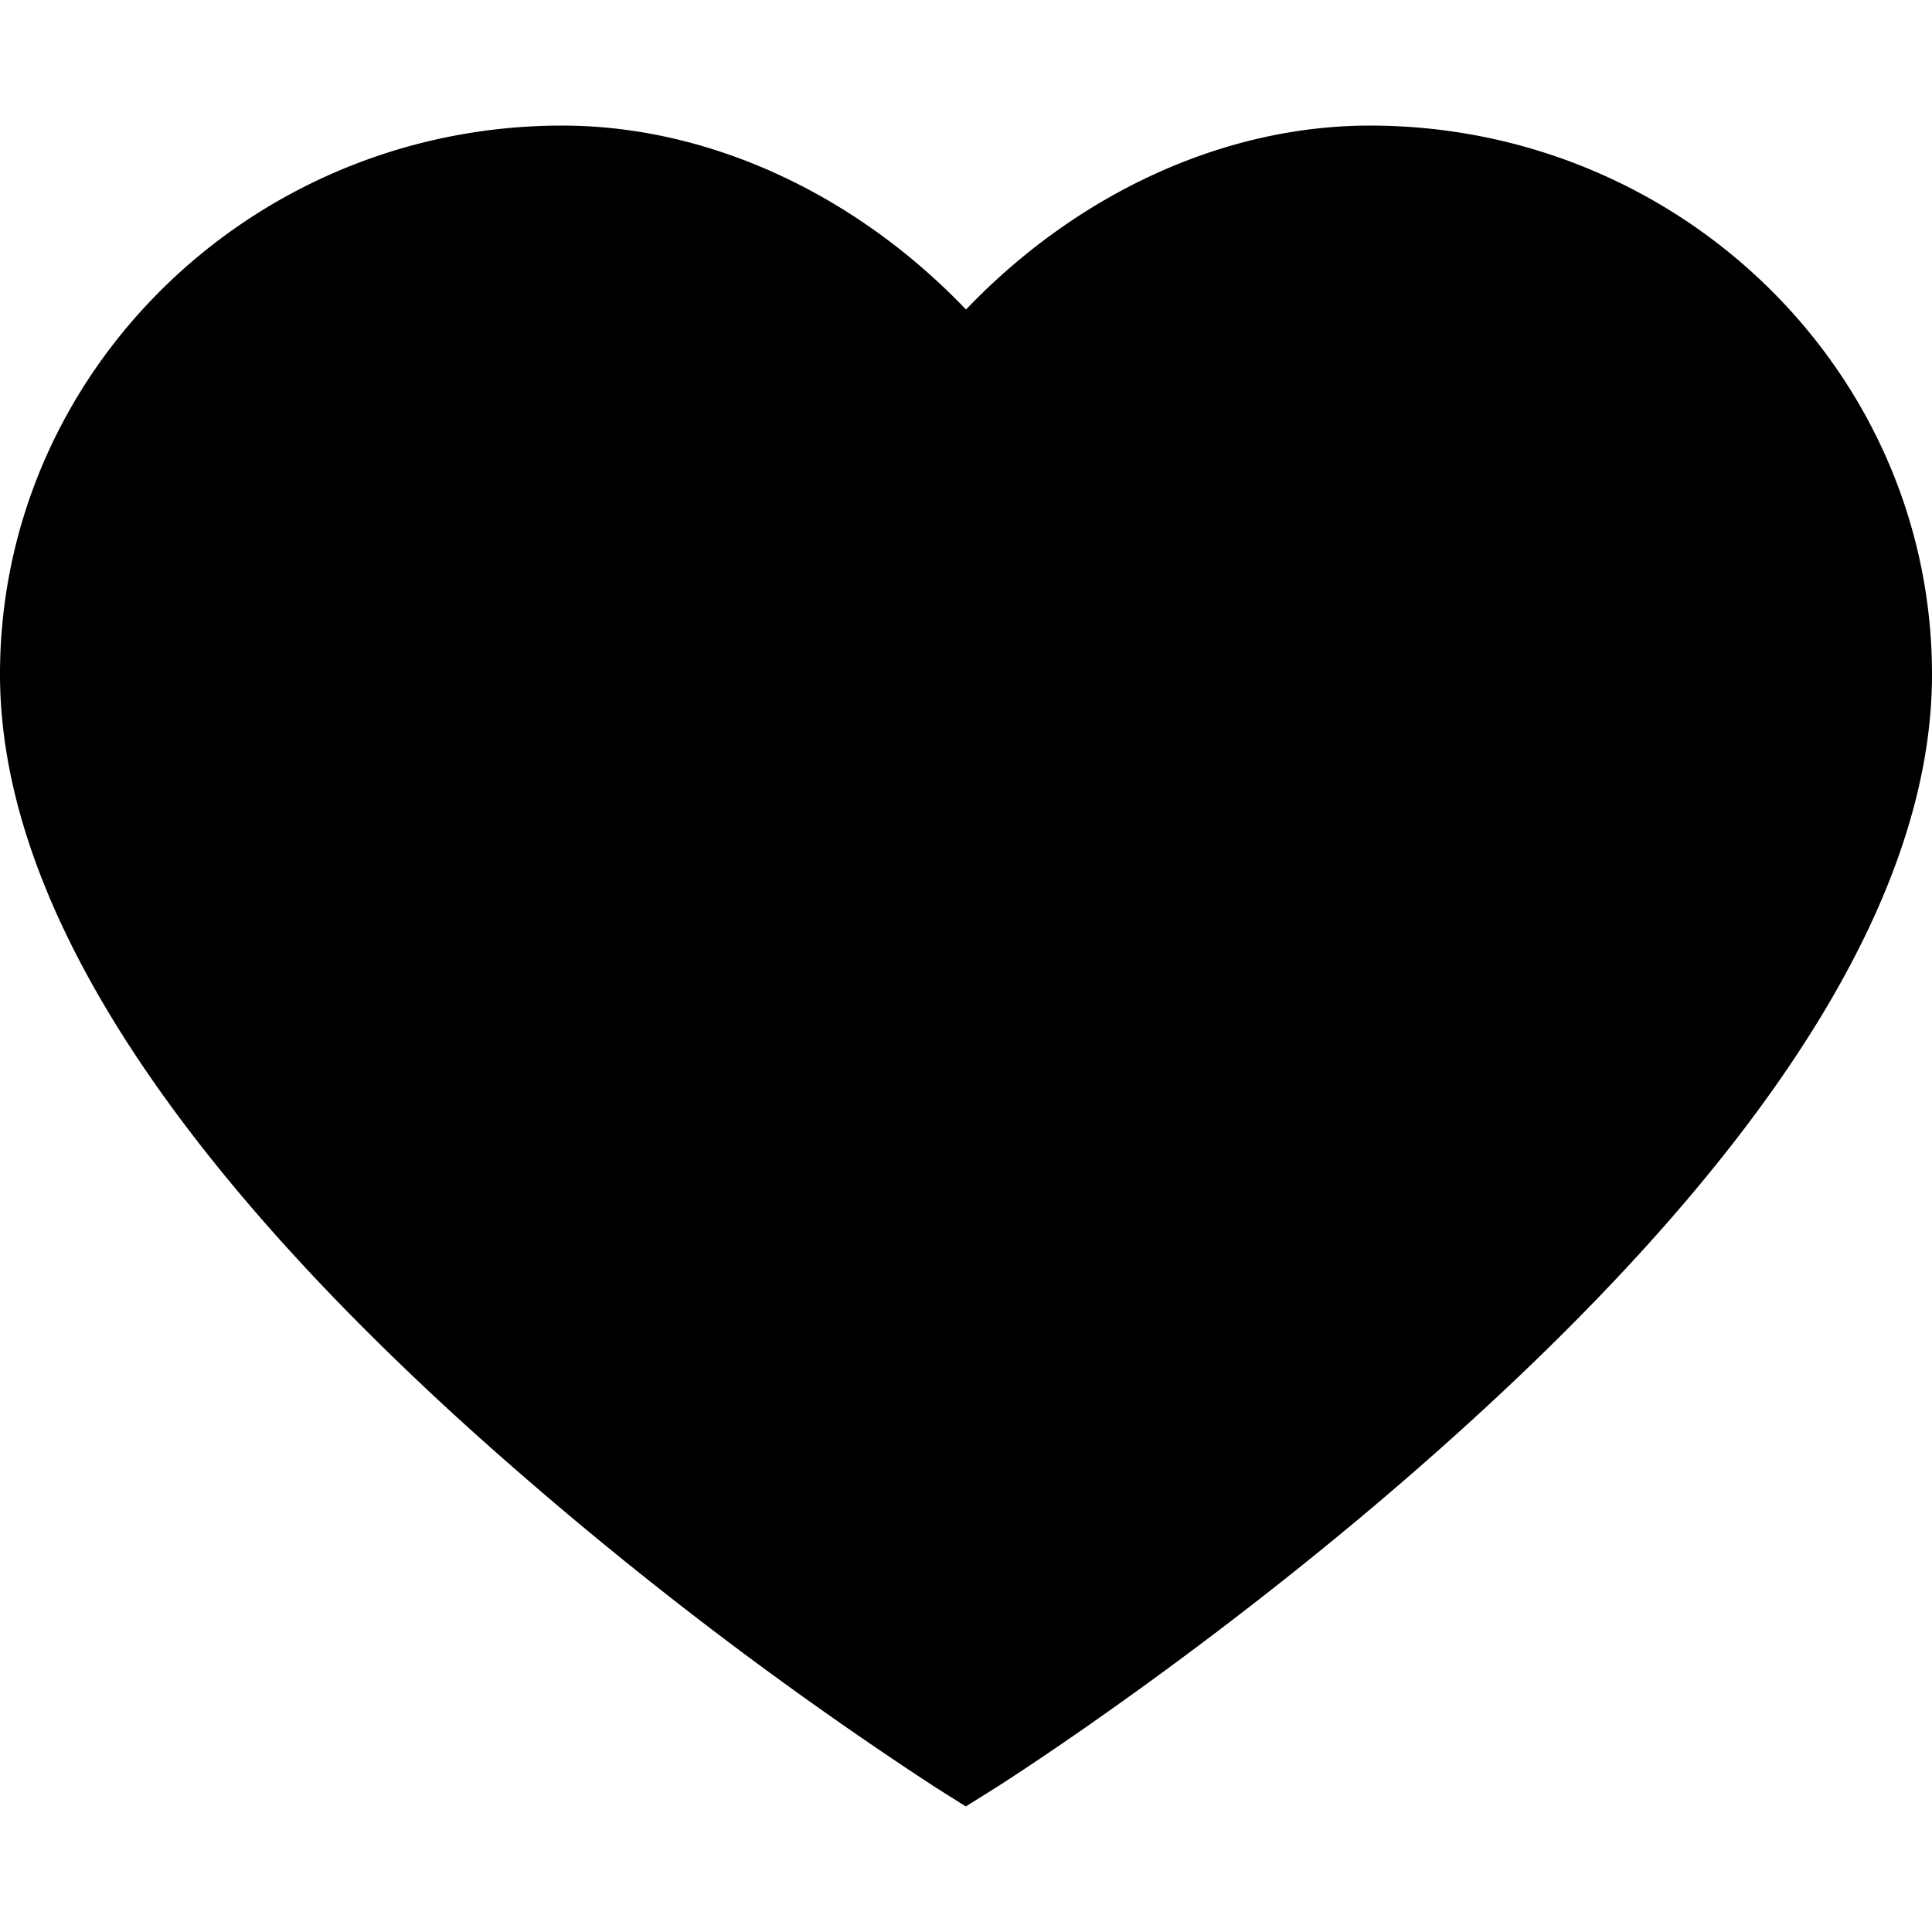 <svg width="10" height="10" fill="none" xmlns="http://www.w3.org/2000/svg"><path d="M7.09.65C6.336.65 5.576 1 5 1.602 4.425 1.001 3.665.65 2.91.65 1.304.65 0 1.924 0 3.49c0 1.136.823 2.455 2.448 3.921A19.75 19.75 0 0 0 4.84 9.25l.159.1.16-.1c.048-.031 1.21-.77 2.392-1.838C9.177 5.945 10 4.626 10 3.491 10 1.923 8.695.65 7.09.65Z" fill="#000"/></svg>